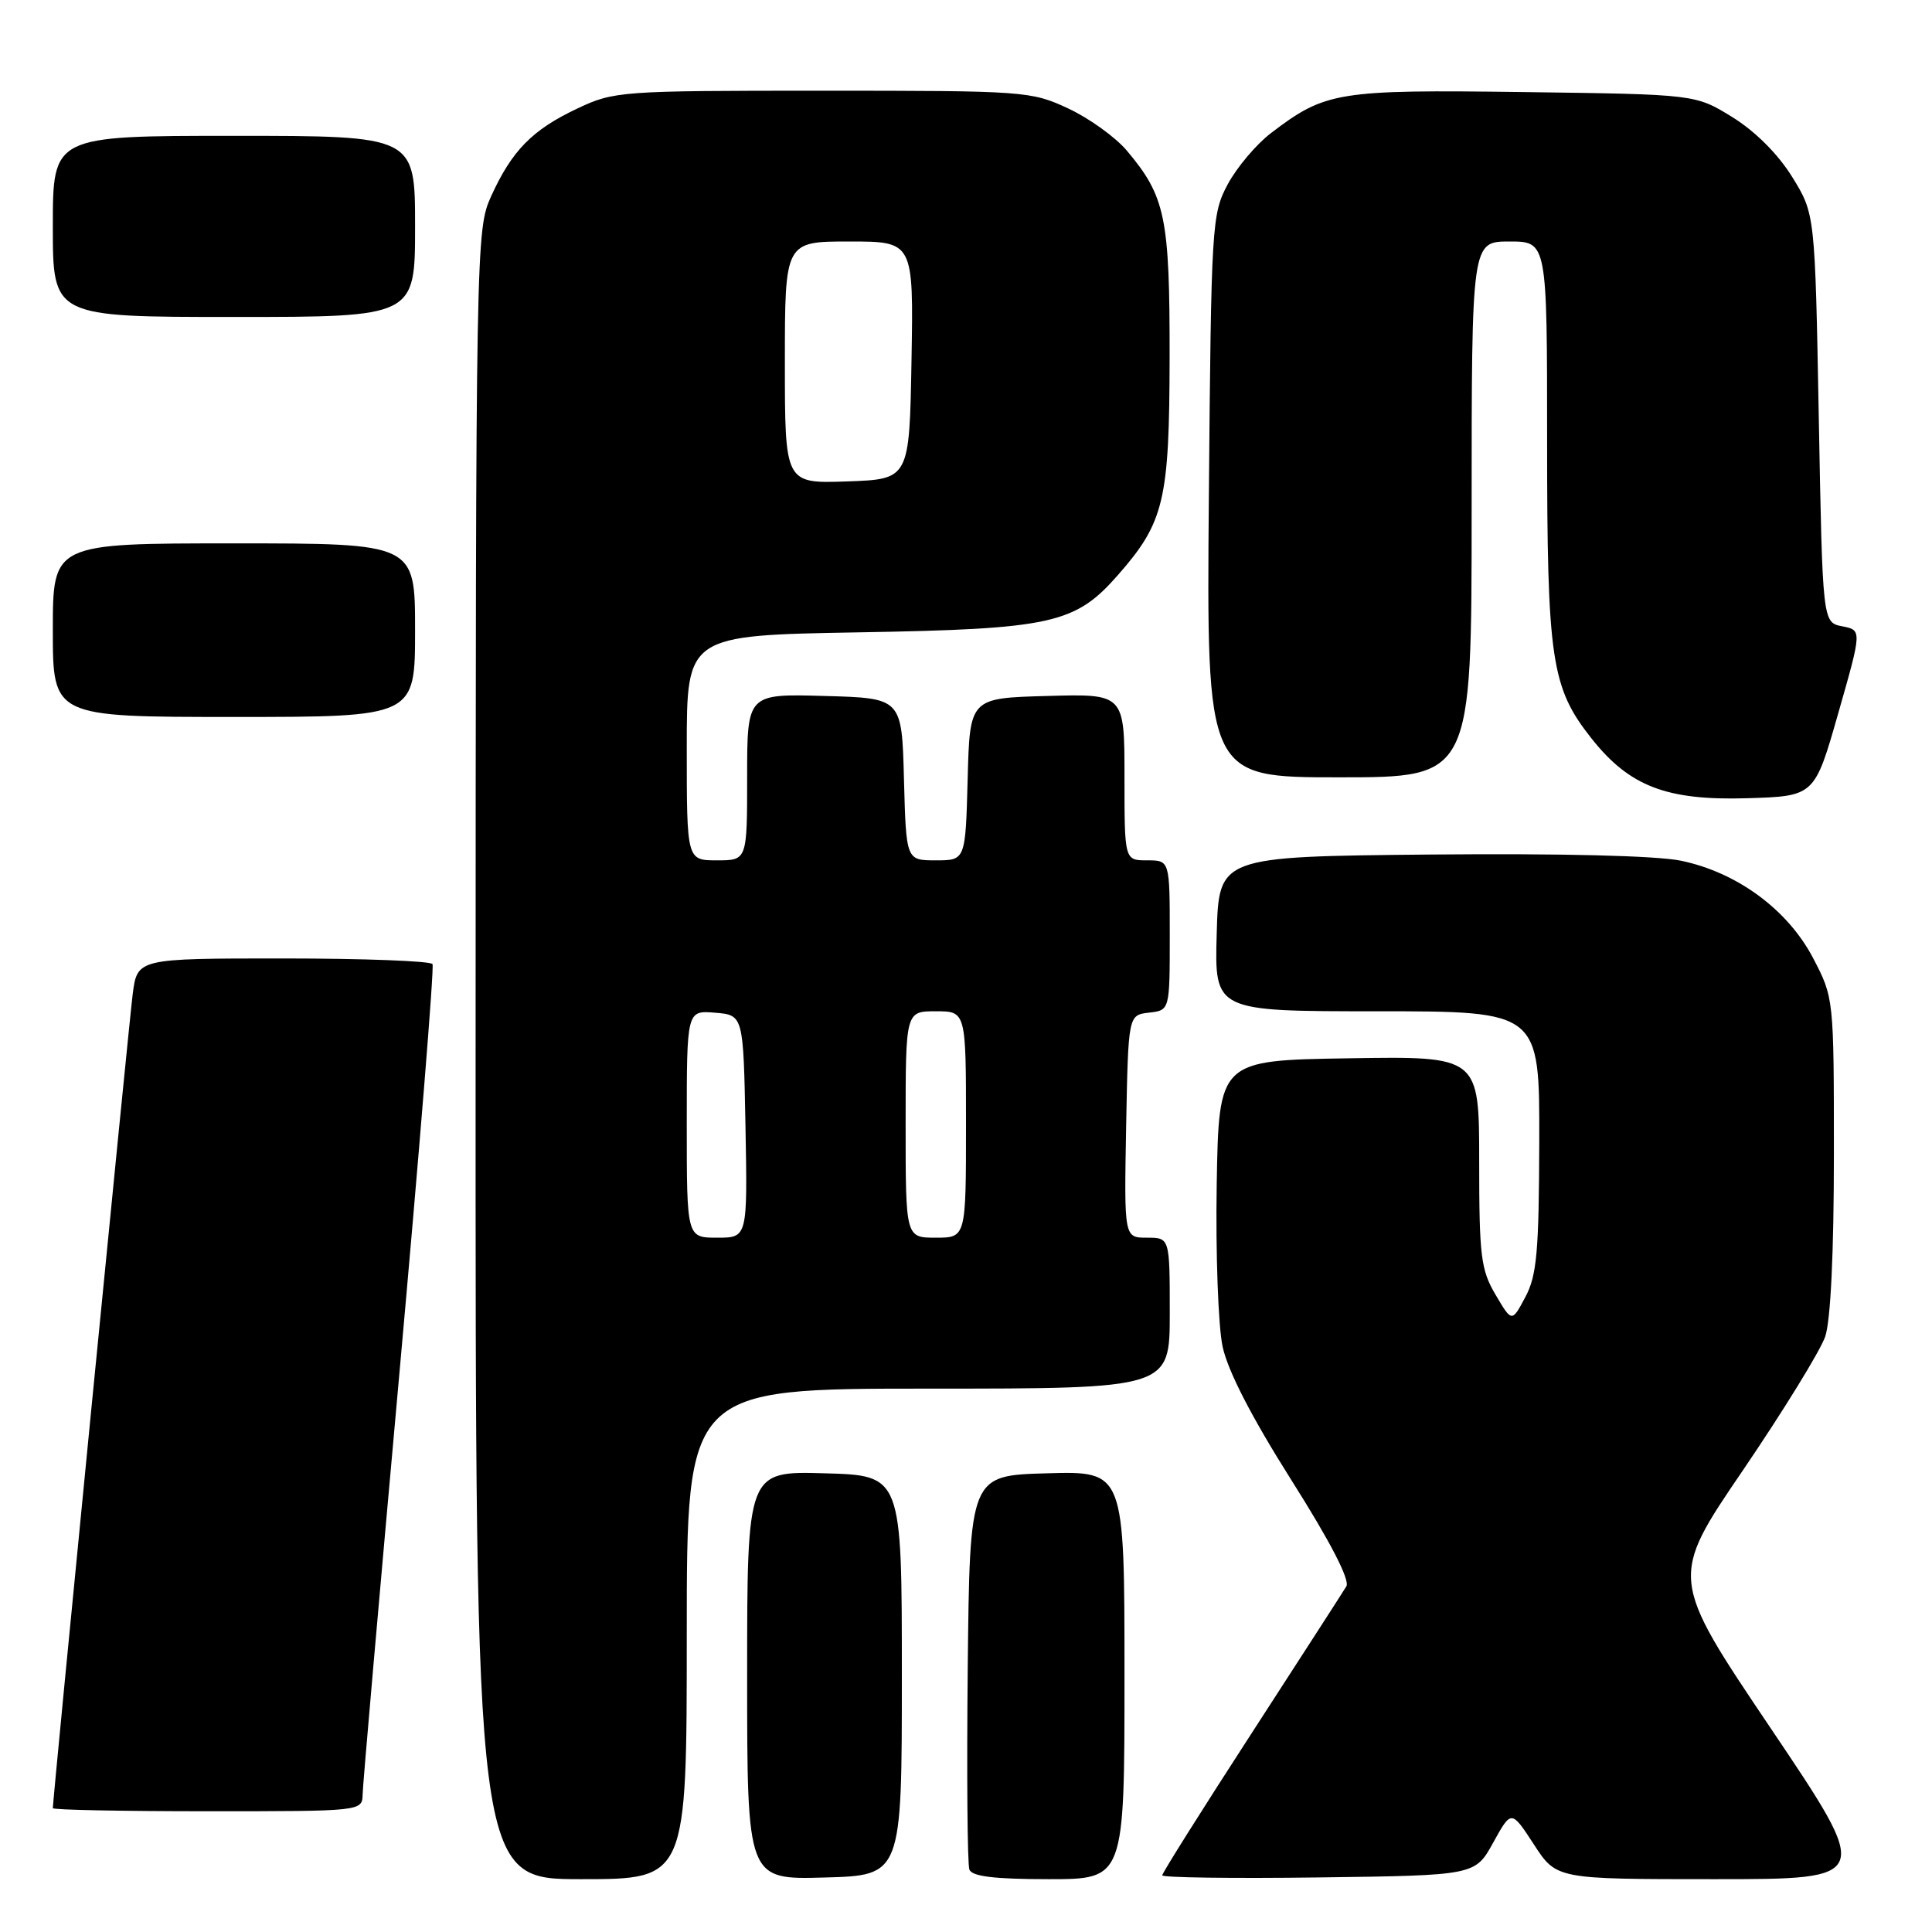 <?xml version="1.0" encoding="UTF-8" standalone="no"?>
<!DOCTYPE svg PUBLIC "-//W3C//DTD SVG 1.1//EN" "http://www.w3.org/Graphics/SVG/1.1/DTD/svg11.dtd" >
<svg xmlns="http://www.w3.org/2000/svg" xmlns:xlink="http://www.w3.org/1999/xlink" version="1.1" viewBox="0 0 256 256">
 <g >
 <path fill="currentColor"
d=" M 91.00 216.50 C 91.00 184.00 91.00 184.00 123.00 184.00 C 155.00 184.00 155.00 184.00 155.00 174.00 C 155.00 164.00 155.00 164.00 151.97 164.00 C 148.95 164.00 148.95 164.00 149.22 149.25 C 149.50 134.50 149.50 134.50 152.25 134.18 C 155.00 133.87 155.00 133.87 155.00 123.93 C 155.00 114.00 155.00 114.00 152.00 114.00 C 149.00 114.00 149.00 114.00 149.00 102.97 C 149.00 91.93 149.00 91.93 138.75 92.22 C 128.50 92.50 128.50 92.50 128.22 103.25 C 127.93 114.00 127.93 114.00 124.00 114.00 C 120.07 114.00 120.07 114.00 119.78 103.25 C 119.50 92.50 119.50 92.50 109.25 92.22 C 99.00 91.93 99.00 91.93 99.00 102.97 C 99.00 114.00 99.00 114.00 95.00 114.00 C 91.00 114.00 91.00 114.00 91.00 99.09 C 91.00 84.19 91.00 84.19 113.75 83.79 C 139.35 83.35 142.46 82.66 148.12 76.21 C 154.27 69.21 154.95 66.32 154.98 47.37 C 155.00 28.81 154.43 26.04 149.33 19.98 C 147.82 18.18 144.31 15.66 141.54 14.37 C 136.64 12.08 135.76 12.02 109.00 12.02 C 82.19 12.02 81.37 12.08 76.50 14.38 C 70.54 17.19 67.83 19.95 65.08 26.00 C 63.07 30.44 63.04 31.95 63.02 139.75 C 63.00 249.00 63.00 249.00 77.00 249.00 C 91.00 249.00 91.00 249.00 91.00 216.50 Z  M 119.50 222.00 C 119.50 195.50 119.50 195.50 109.25 195.22 C 99.00 194.93 99.00 194.93 99.00 222.00 C 99.00 249.07 99.00 249.07 109.25 248.78 C 119.50 248.50 119.50 248.50 119.50 222.00 Z  M 149.00 221.97 C 149.00 194.93 149.00 194.93 138.75 195.22 C 128.50 195.50 128.50 195.50 128.23 220.98 C 128.09 235.00 128.18 247.04 128.45 247.73 C 128.80 248.64 131.79 249.00 138.97 249.00 C 149.00 249.00 149.00 249.00 149.00 221.97 Z  M 197.86 244.15 C 200.26 239.81 200.26 239.81 203.25 244.40 C 206.24 249.00 206.24 249.00 227.17 249.00 C 248.09 249.00 248.09 249.00 234.66 229.05 C 221.22 209.10 221.22 209.10 230.96 194.80 C 236.31 186.93 241.21 178.97 241.85 177.10 C 242.57 174.97 243.00 165.99 243.00 152.96 C 243.00 132.28 242.99 132.21 240.25 126.96 C 236.89 120.54 230.19 115.60 222.74 114.05 C 219.49 113.38 206.86 113.07 189.50 113.23 C 161.50 113.50 161.50 113.50 161.22 123.75 C 160.93 134.00 160.93 134.00 182.47 134.00 C 204.00 134.00 204.00 134.00 203.96 151.25 C 203.92 165.86 203.64 169.01 202.12 171.86 C 200.33 175.23 200.33 175.23 198.17 171.56 C 196.22 168.26 196.00 166.45 196.00 153.92 C 196.00 139.95 196.00 139.95 178.75 140.23 C 161.50 140.50 161.50 140.50 161.22 157.00 C 161.07 166.07 161.42 175.72 162.00 178.43 C 162.69 181.66 165.85 187.79 171.12 196.13 C 176.28 204.29 178.90 209.36 178.40 210.20 C 177.97 210.91 172.30 219.70 165.81 229.72 C 159.31 239.75 154.00 248.19 154.00 248.49 C 154.00 248.79 163.33 248.92 174.73 248.77 C 195.46 248.50 195.46 248.50 197.86 244.15 Z  M 48.05 237.75 C 48.07 236.51 50.27 211.43 52.92 182.00 C 55.57 152.57 57.55 128.16 57.31 127.75 C 57.08 127.34 48.18 127.00 37.53 127.00 C 18.19 127.00 18.19 127.00 17.58 131.75 C 17.07 135.76 7.00 238.39 7.00 239.59 C 7.00 239.82 16.22 240.00 27.50 240.00 C 48.00 240.00 48.00 240.00 48.05 237.75 Z  M 243.58 94.50 C 246.72 83.50 246.72 83.50 244.11 82.99 C 241.50 82.48 241.50 82.48 241.00 55.41 C 240.50 28.34 240.50 28.34 237.47 23.44 C 235.60 20.42 232.58 17.40 229.56 15.53 C 224.66 12.50 224.66 12.50 201.92 12.20 C 177.22 11.87 175.63 12.13 168.43 17.62 C 166.47 19.11 163.89 22.17 162.68 24.42 C 160.57 28.37 160.49 29.68 160.18 65.75 C 159.87 103.00 159.87 103.00 177.43 103.00 C 195.00 103.00 195.00 103.00 195.00 67.50 C 195.00 32.00 195.00 32.00 200.00 32.00 C 205.00 32.00 205.00 32.00 205.00 58.34 C 205.00 87.47 205.54 91.11 210.90 97.87 C 215.91 104.19 220.83 106.09 231.47 105.77 C 240.44 105.50 240.44 105.50 243.58 94.50 Z  M 55.00 83.50 C 55.00 72.00 55.00 72.00 31.00 72.00 C 7.00 72.00 7.00 72.00 7.00 83.50 C 7.00 95.00 7.00 95.00 31.00 95.00 C 55.00 95.00 55.00 95.00 55.00 83.50 Z  M 55.00 30.00 C 55.00 18.00 55.00 18.00 31.00 18.00 C 7.00 18.00 7.00 18.00 7.00 30.00 C 7.00 42.00 7.00 42.00 31.00 42.00 C 55.00 42.00 55.00 42.00 55.00 30.00 Z  M 91.00 148.94 C 91.00 133.88 91.00 133.88 94.75 134.19 C 98.50 134.50 98.50 134.50 98.78 149.25 C 99.05 164.00 99.05 164.00 95.03 164.00 C 91.00 164.00 91.00 164.00 91.00 148.94 Z  M 120.00 149.00 C 120.00 134.00 120.00 134.00 124.00 134.00 C 128.00 134.00 128.00 134.00 128.00 149.00 C 128.00 164.00 128.00 164.00 124.00 164.00 C 120.00 164.00 120.00 164.00 120.00 149.00 Z  M 104.00 48.04 C 104.00 32.00 104.00 32.00 112.53 32.00 C 121.05 32.00 121.05 32.00 120.78 47.75 C 120.50 63.50 120.50 63.50 112.25 63.79 C 104.00 64.08 104.00 64.08 104.00 48.04 Z "/>
</g>
</svg>